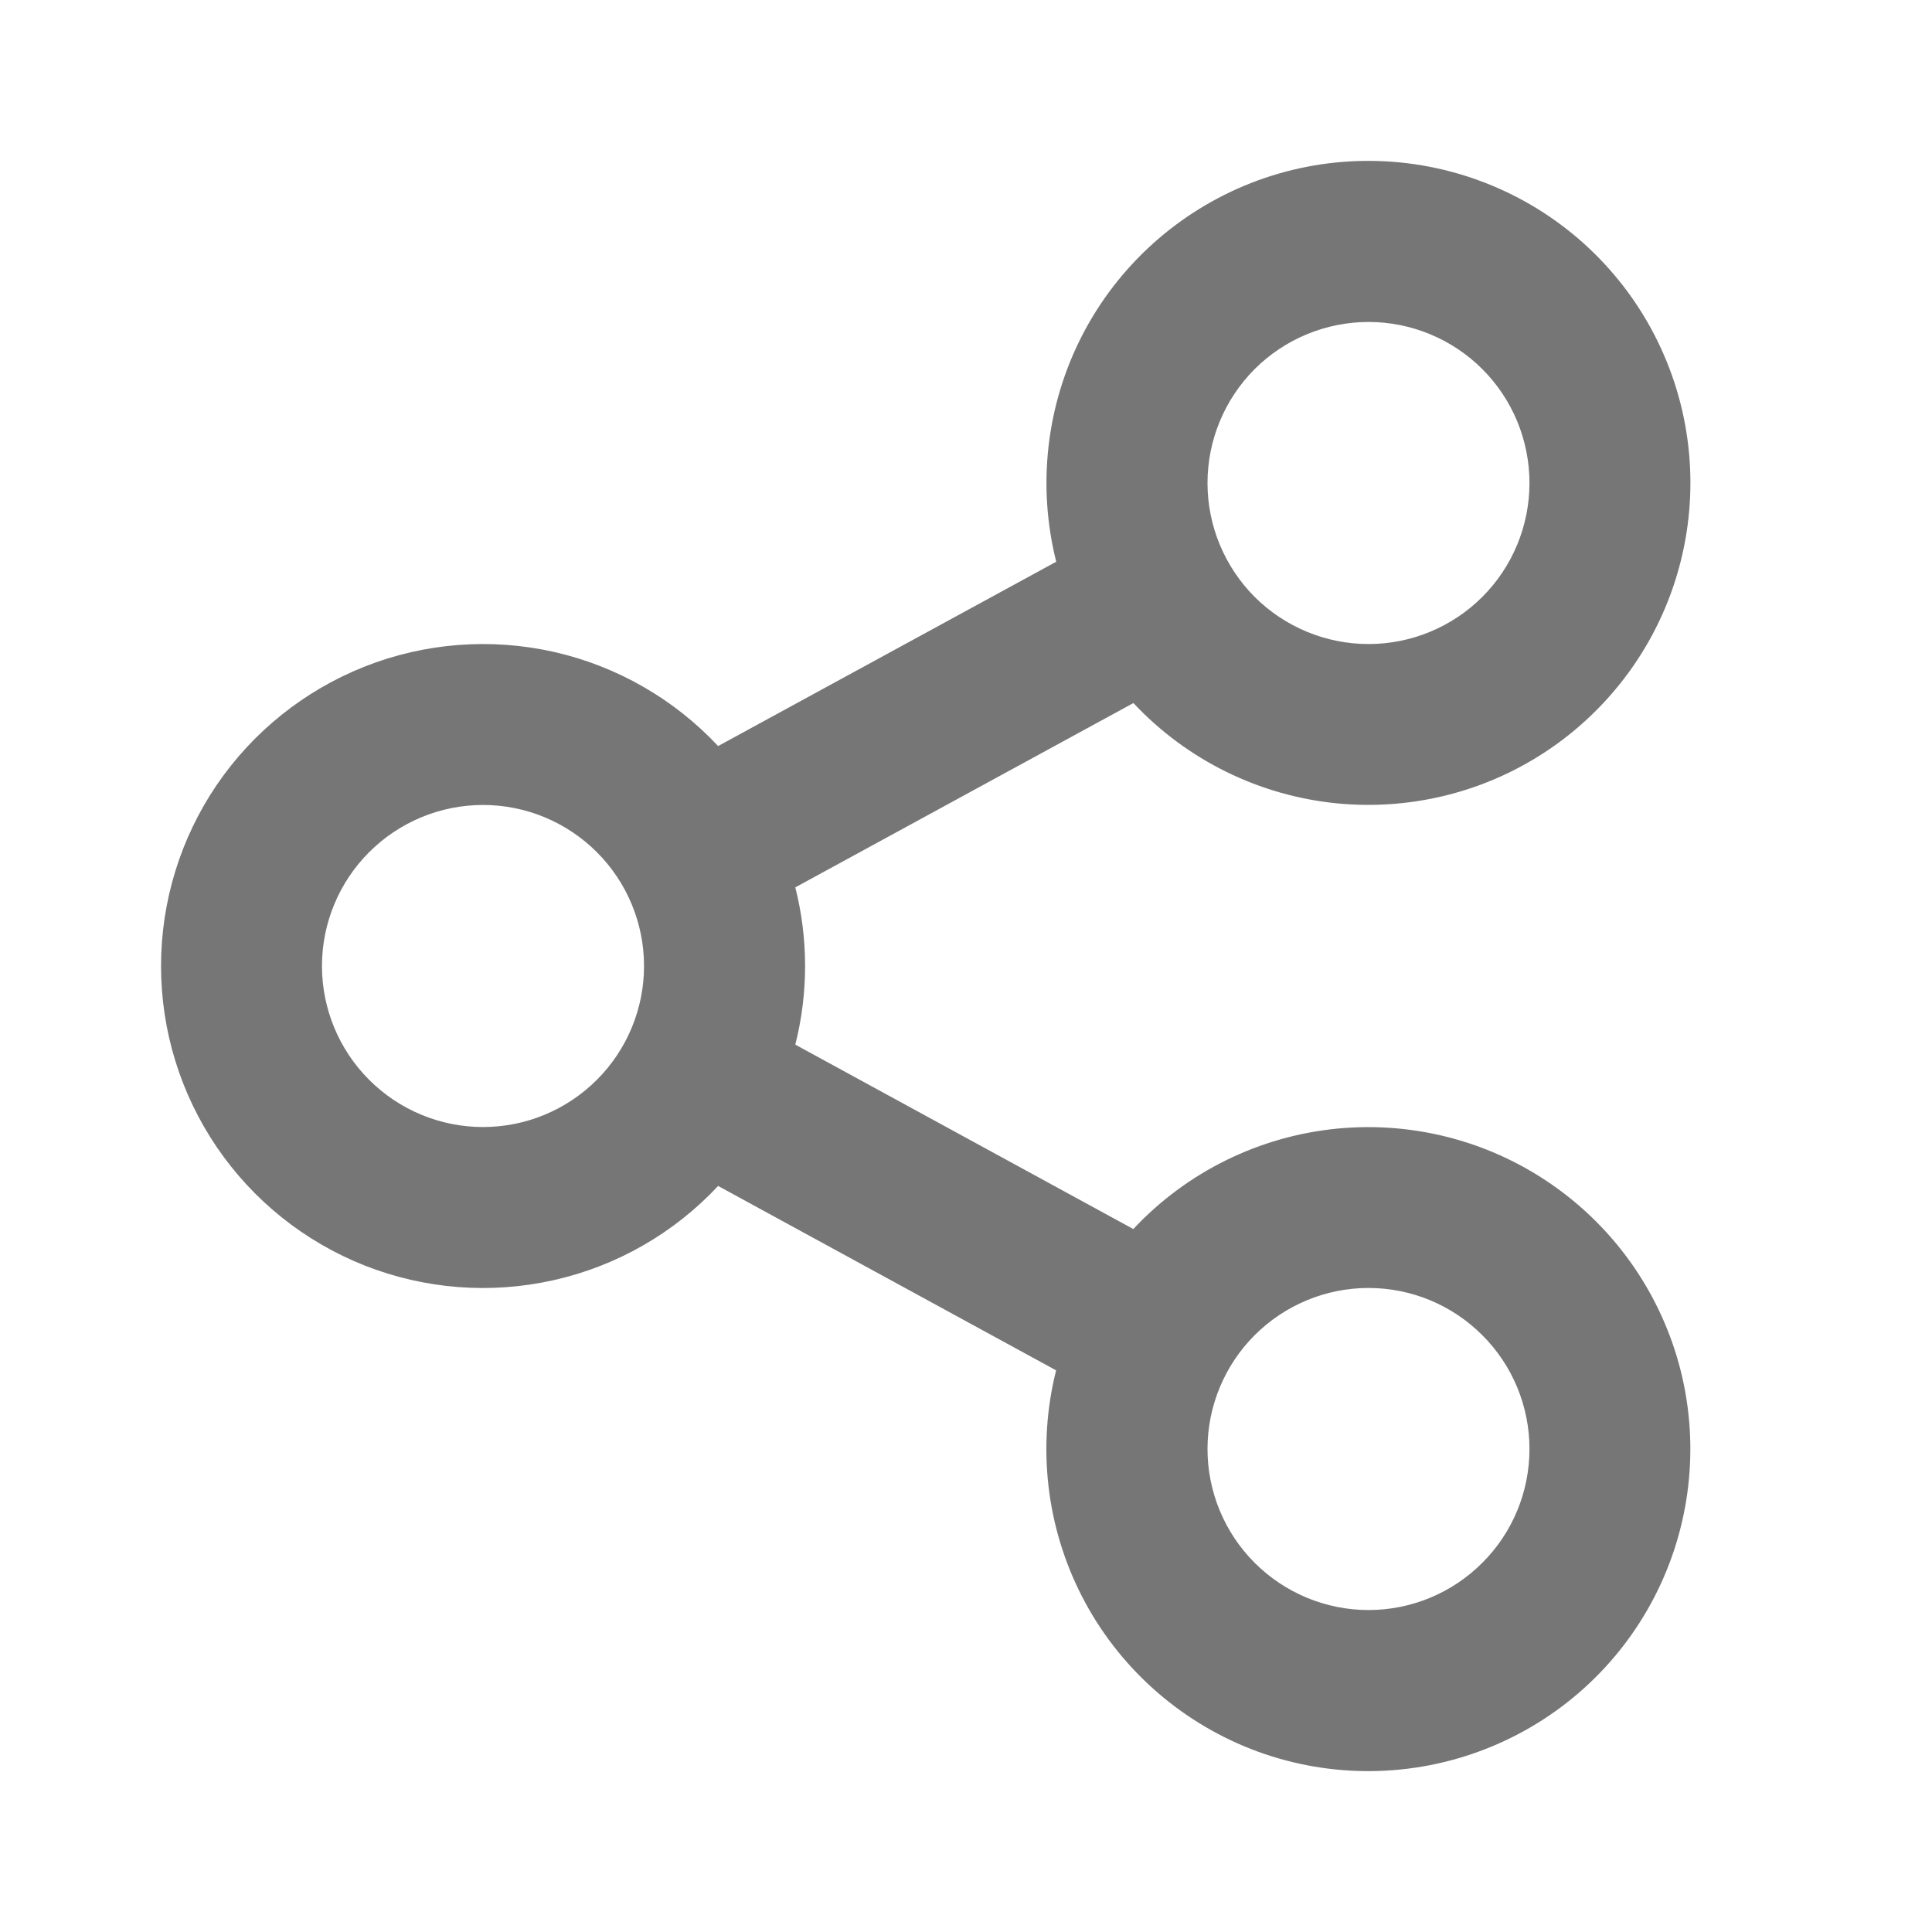 <svg width="20" height="20" viewBox="0 0 20 20" fill="none" xmlns="http://www.w3.org/2000/svg">
<g id="ri:share-line">
<path id="Vector" d="M10.933 14.186L7.434 12.277C6.977 12.766 6.384 13.106 5.732 13.252C5.079 13.399 4.398 13.346 3.776 13.101C3.154 12.855 2.62 12.428 2.244 11.875C1.868 11.322 1.667 10.669 1.667 10C1.667 9.332 1.868 8.678 2.244 8.125C2.62 7.573 3.154 7.146 3.776 6.9C4.398 6.654 5.079 6.602 5.732 6.748C6.384 6.895 6.977 7.235 7.434 7.723L10.934 5.815C10.736 5.028 10.831 4.196 11.201 3.475C11.572 2.753 12.194 2.192 12.949 1.895C13.704 1.599 14.542 1.589 15.304 1.866C16.067 2.143 16.702 2.688 17.091 3.4C17.48 4.112 17.596 4.942 17.417 5.733C17.239 6.524 16.777 7.223 16.12 7.699C15.463 8.175 14.655 8.394 13.847 8.317C13.04 8.239 12.288 7.87 11.733 7.278L8.233 9.186C8.368 9.72 8.368 10.28 8.233 10.814L11.732 12.723C12.287 12.13 13.039 11.761 13.846 11.683C14.654 11.606 15.462 11.825 16.119 12.301C16.777 12.777 17.238 13.476 17.417 14.267C17.595 15.058 17.479 15.888 17.09 16.6C16.701 17.312 16.066 17.857 15.303 18.134C14.541 18.411 13.703 18.401 12.948 18.105C12.193 17.808 11.571 17.247 11.2 16.525C10.83 15.804 10.735 14.972 10.933 14.185V14.186ZM5 11.667C5.442 11.667 5.866 11.491 6.179 11.178C6.491 10.866 6.667 10.442 6.667 10C6.667 9.558 6.491 9.134 6.179 8.822C5.866 8.509 5.442 8.333 5 8.333C4.558 8.333 4.134 8.509 3.821 8.822C3.509 9.134 3.333 9.558 3.333 10C3.333 10.442 3.509 10.866 3.821 11.178C4.134 11.491 4.558 11.667 5 11.667ZM14.167 6.667C14.609 6.667 15.033 6.491 15.345 6.179C15.658 5.866 15.833 5.442 15.833 5C15.833 4.558 15.658 4.134 15.345 3.821C15.033 3.509 14.609 3.333 14.167 3.333C13.725 3.333 13.301 3.509 12.988 3.821C12.676 4.134 12.5 4.558 12.5 5C12.5 5.442 12.676 5.866 12.988 6.179C13.301 6.491 13.725 6.667 14.167 6.667ZM14.167 16.667C14.609 16.667 15.033 16.491 15.345 16.178C15.658 15.866 15.833 15.442 15.833 15C15.833 14.558 15.658 14.134 15.345 13.822C15.033 13.509 14.609 13.333 14.167 13.333C13.725 13.333 13.301 13.509 12.988 13.822C12.676 14.134 12.5 14.558 12.5 15C12.5 15.442 12.676 15.866 12.988 16.178C13.301 16.491 13.725 16.667 14.167 16.667Z" fill="#767676"/>
</g>
</svg>
